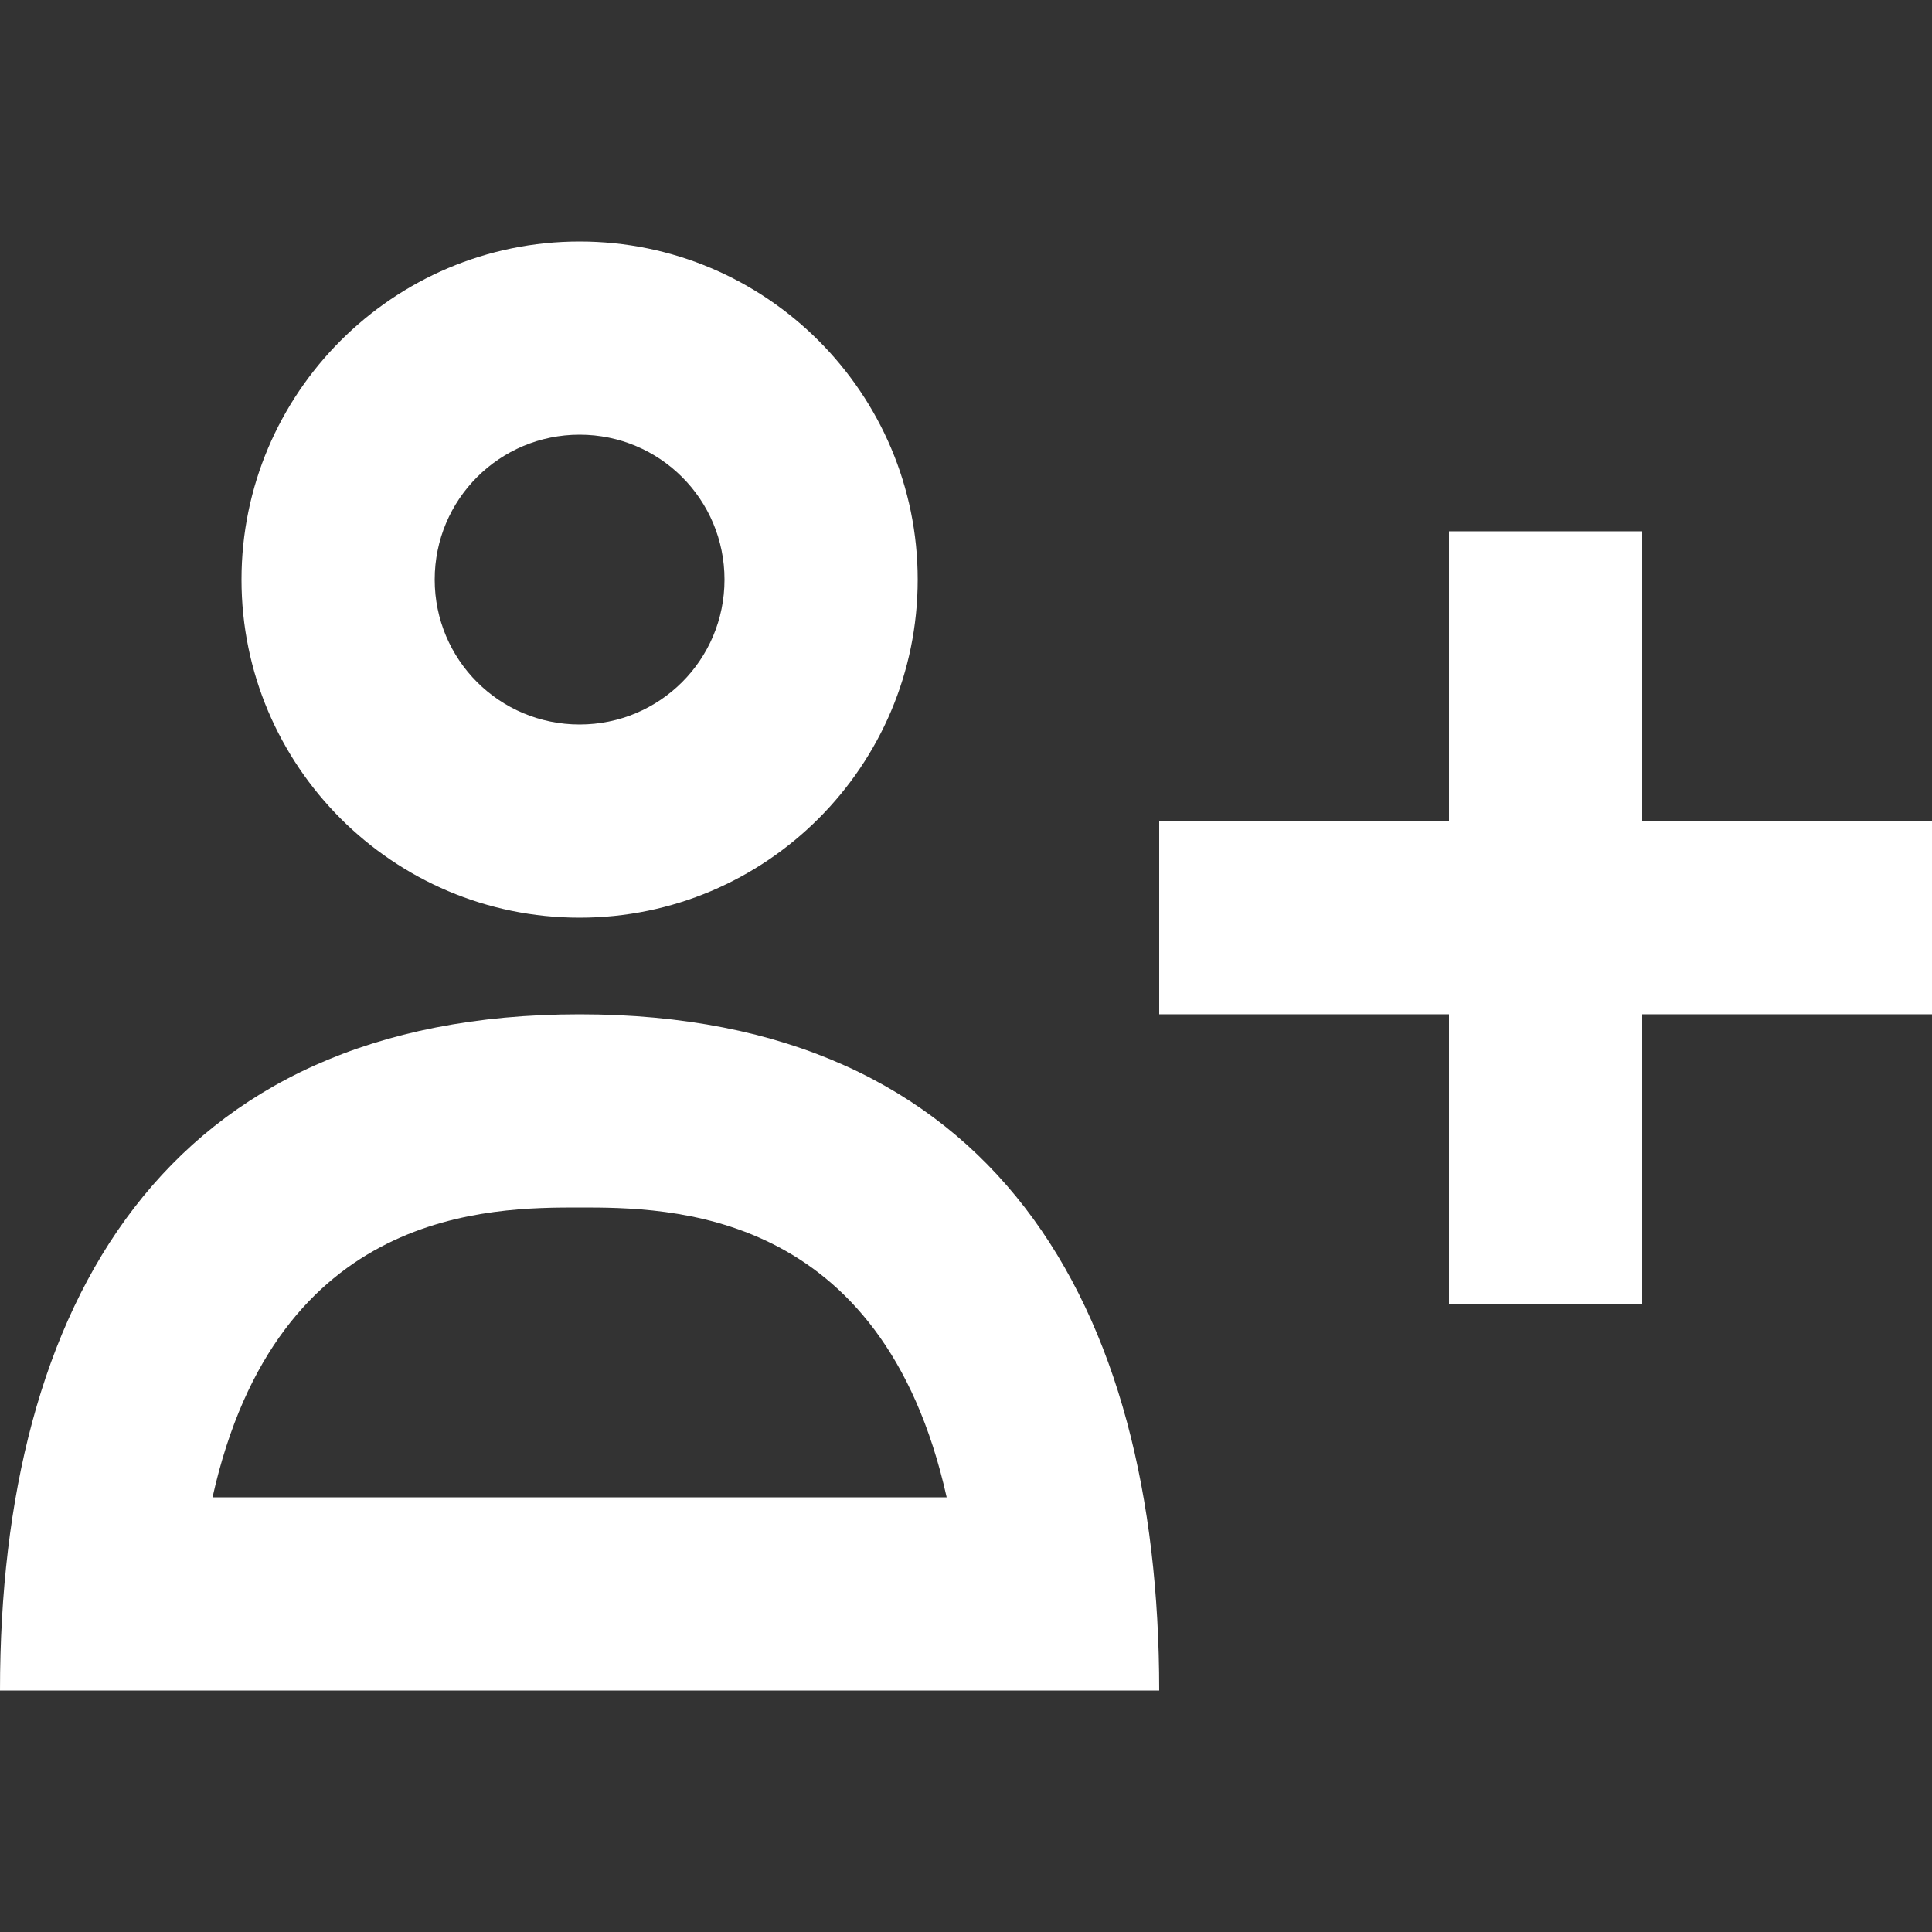 <svg width="20" height="20" viewBox="0 0 20 20" fill="none" xmlns="http://www.w3.org/2000/svg">
<rect x="0" y="0" width="20" height="20" fill="#333333" stroke="none"/>
<g clip-path="url(#clip0_9095_7371)">
<path fill-rule="evenodd" clip-rule="evenodd" d="M6 2.5C4.07 2.5 2.5 4.07 2.5 6C2.5 7.93 4.07 9.5 6 9.5C7.93 9.5 9.5 7.93 9.5 6C9.5 4.07 7.93 2.5 6 2.5ZM6 4.5C6.83 4.5 7.5 5.17 7.5 6C7.5 6.83 6.83 7.5 6 7.5C5.17 7.5 4.5 6.83 4.5 6C4.5 5.17 5.17 4.5 6 4.5Z" fill="white"/>
<path d="M20 8.5H17V5.5H15V8.5H12V10.5H15V13.5H17V10.5H20V8.5Z" fill="white"/>
<path fill-rule="evenodd" clip-rule="evenodd" d="M0 17.5C0 13.5 1.71 10.5 6 10.5C10.29 10.5 12 13.5 12 17.5H0ZM9.8 15.5C9.13 12.5 6.92 12.5 6 12.5C5.08 12.5 2.87 12.5 2.2 15.5H9.8Z" fill="white"/>
</g>
<defs>
<clipPath id="clip0_9095_7371">
<rect width="20" height="20" fill="white"/>
</clipPath>
</defs>
</svg>
